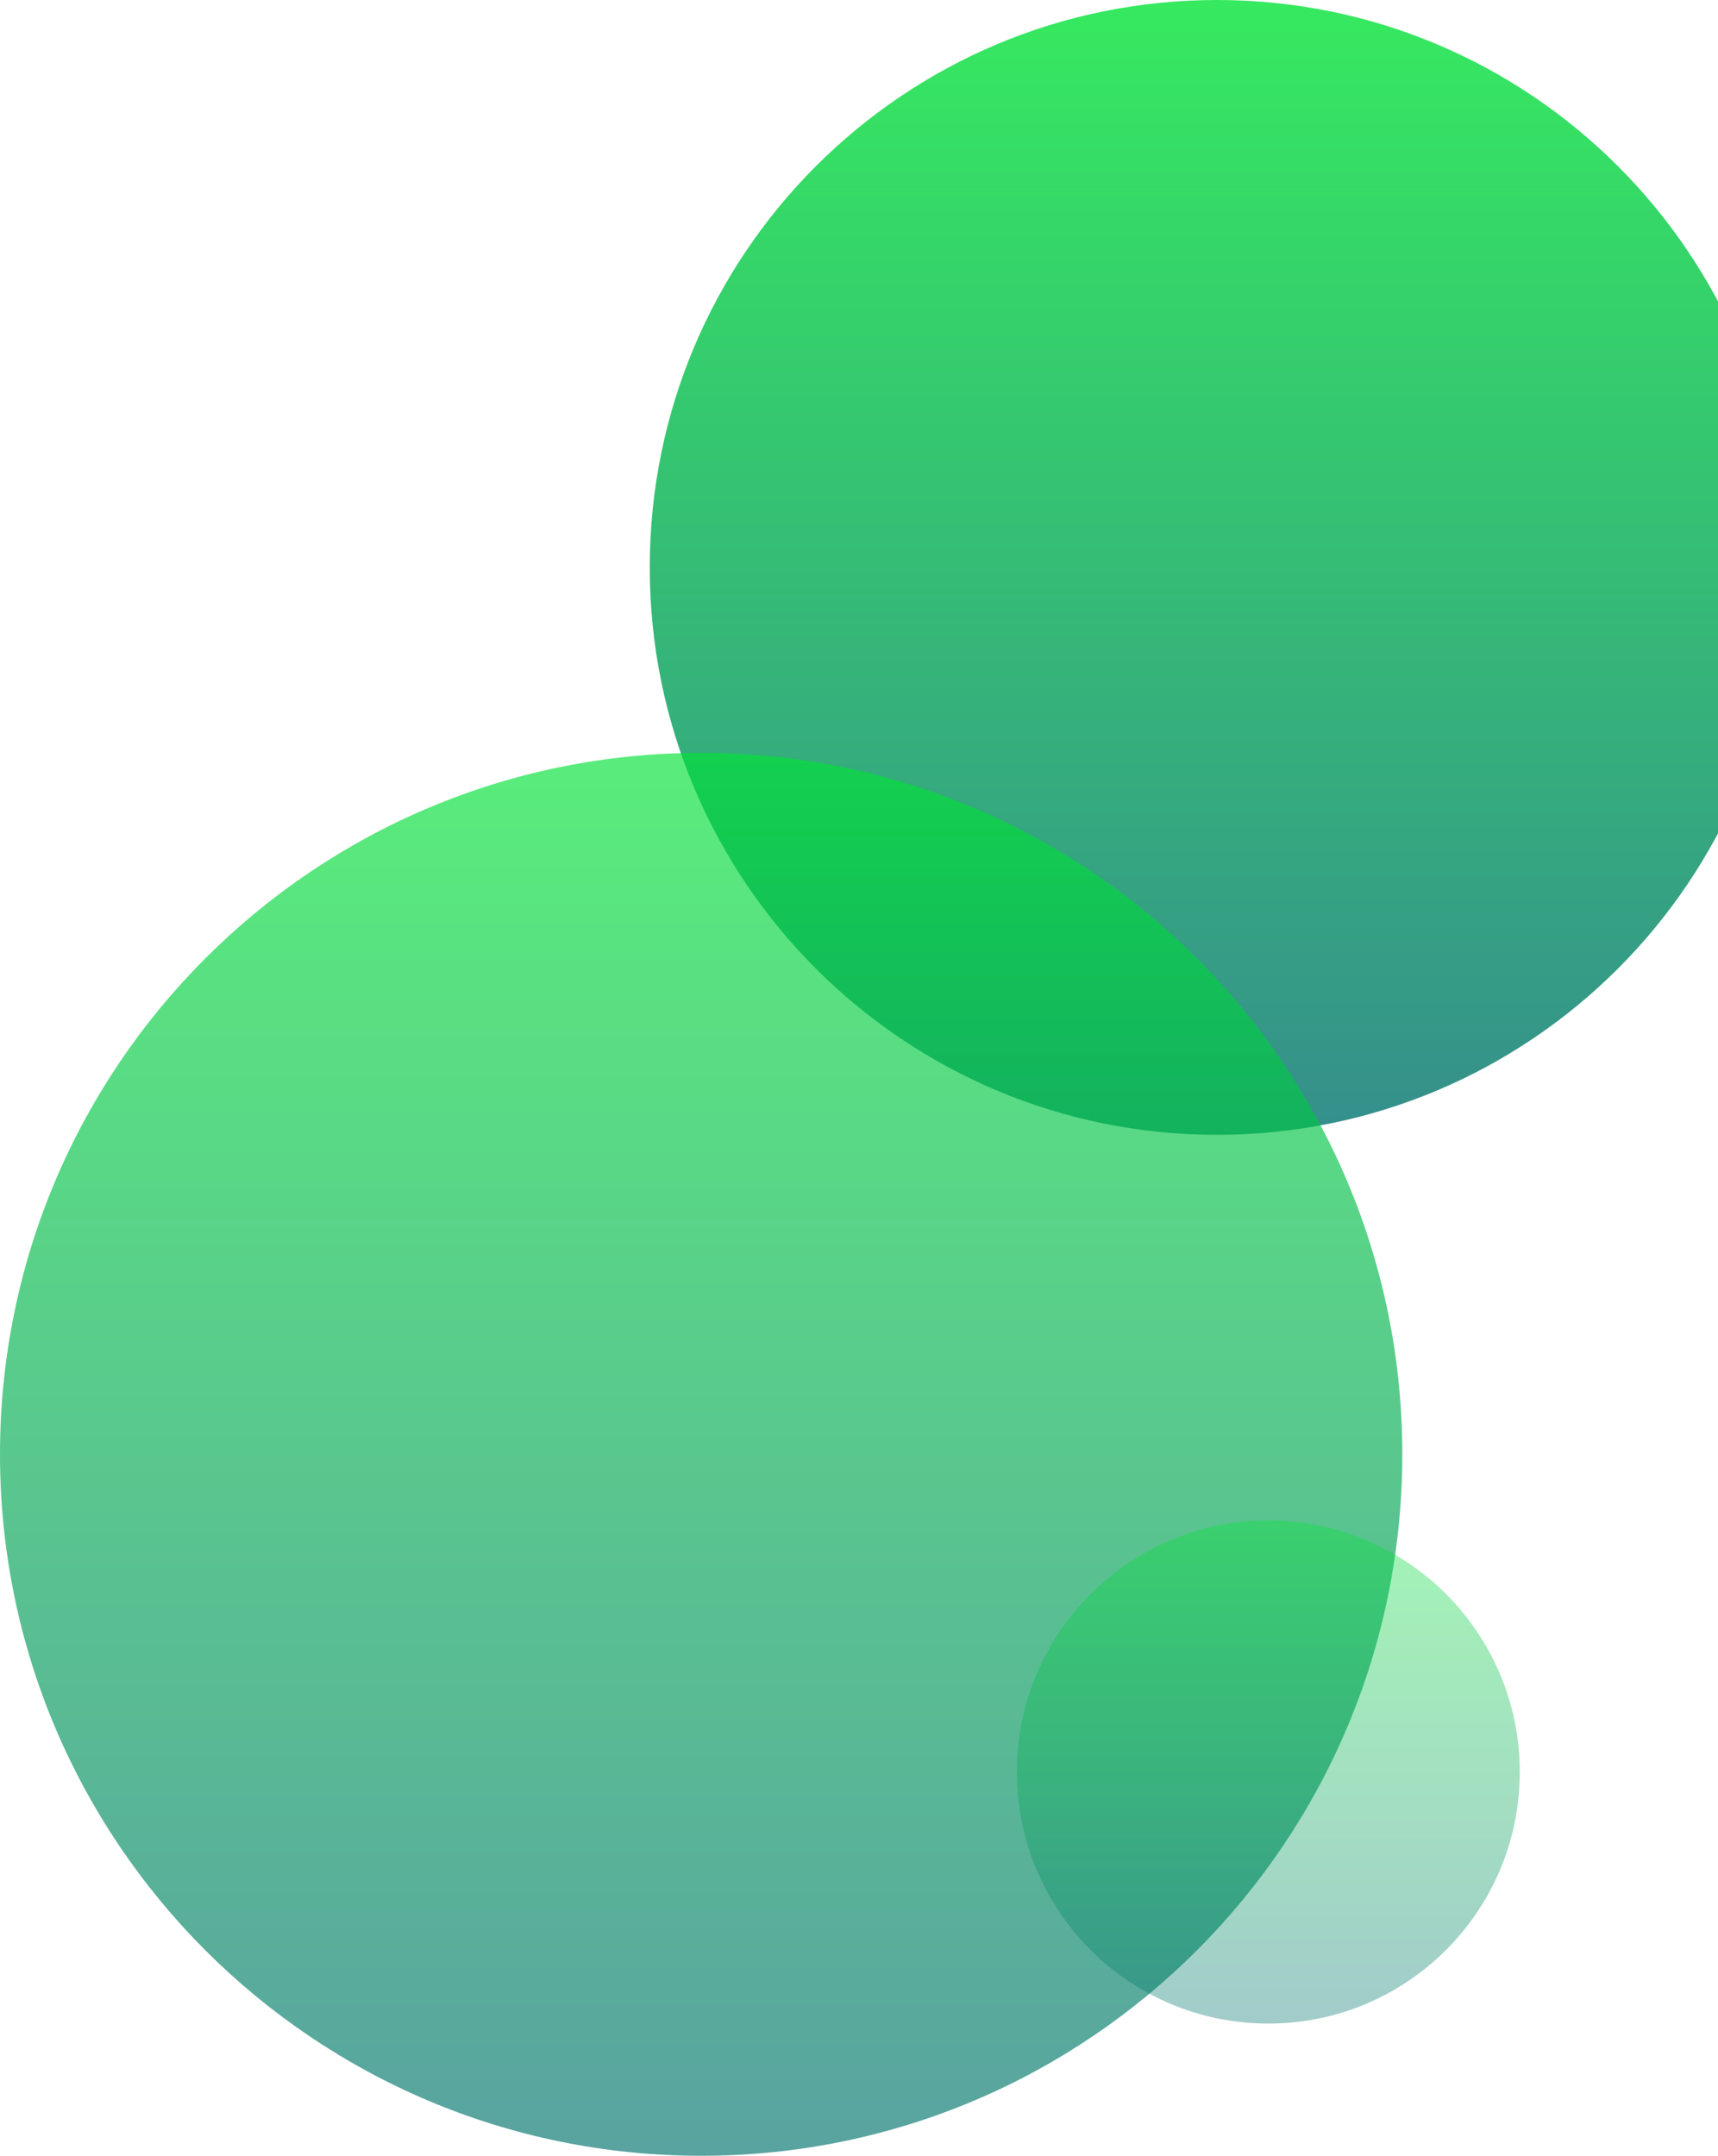 <svg width="468" height="587" viewBox="0 0 468 587" fill="none" xmlns="http://www.w3.org/2000/svg">
<g clip-path="url(#clip0_335_2634)">
<path opacity="0.798" d="M331.5 309C416.828 309 486 239.828 486 154.5C486 69.172 416.828 0 331.5 0C246.172 0 177 69.172 177 154.5C177 239.828 246.172 309 331.5 309Z" fill="url(#paint0_linear_335_2634)"/>
<path opacity="0.654" d="M191 587C296.486 587 382 501.486 382 396C382 290.514 296.486 205 191 205C85.514 205 0 290.514 0 396C0 501.486 85.514 587 191 587Z" fill="url(#paint1_linear_335_2634)"/>
<path opacity="0.366" d="M345.5 551C383.332 551 414 520.332 414 482.5C414 444.668 383.332 414 345.5 414C307.668 414 277 444.668 277 482.5C277 520.332 307.668 551 345.5 551Z" fill="url(#paint2_linear_335_2634)"/>
</g>
<defs>
<linearGradient id="paint0_linear_335_2634" x1="331.5" y1="0" x2="331.5" y2="309" gradientUnits="userSpaceOnUse">
<stop stop-color="#02E336"/>
<stop offset="1" stop-color="#01726E"/>
</linearGradient>
<linearGradient id="paint1_linear_335_2634" x1="191" y1="205" x2="191" y2="587" gradientUnits="userSpaceOnUse">
<stop stop-color="#02E336"/>
<stop offset="1" stop-color="#01726E"/>
</linearGradient>
<linearGradient id="paint2_linear_335_2634" x1="345.5" y1="414" x2="345.5" y2="551" gradientUnits="userSpaceOnUse">
<stop stop-color="#02E336"/>
<stop offset="1" stop-color="#01726E"/>
</linearGradient>
<clipPath id="clip0_335_2634">
<rect width="468" height="587" fill="white"/>
</clipPath>
</defs>
</svg>
